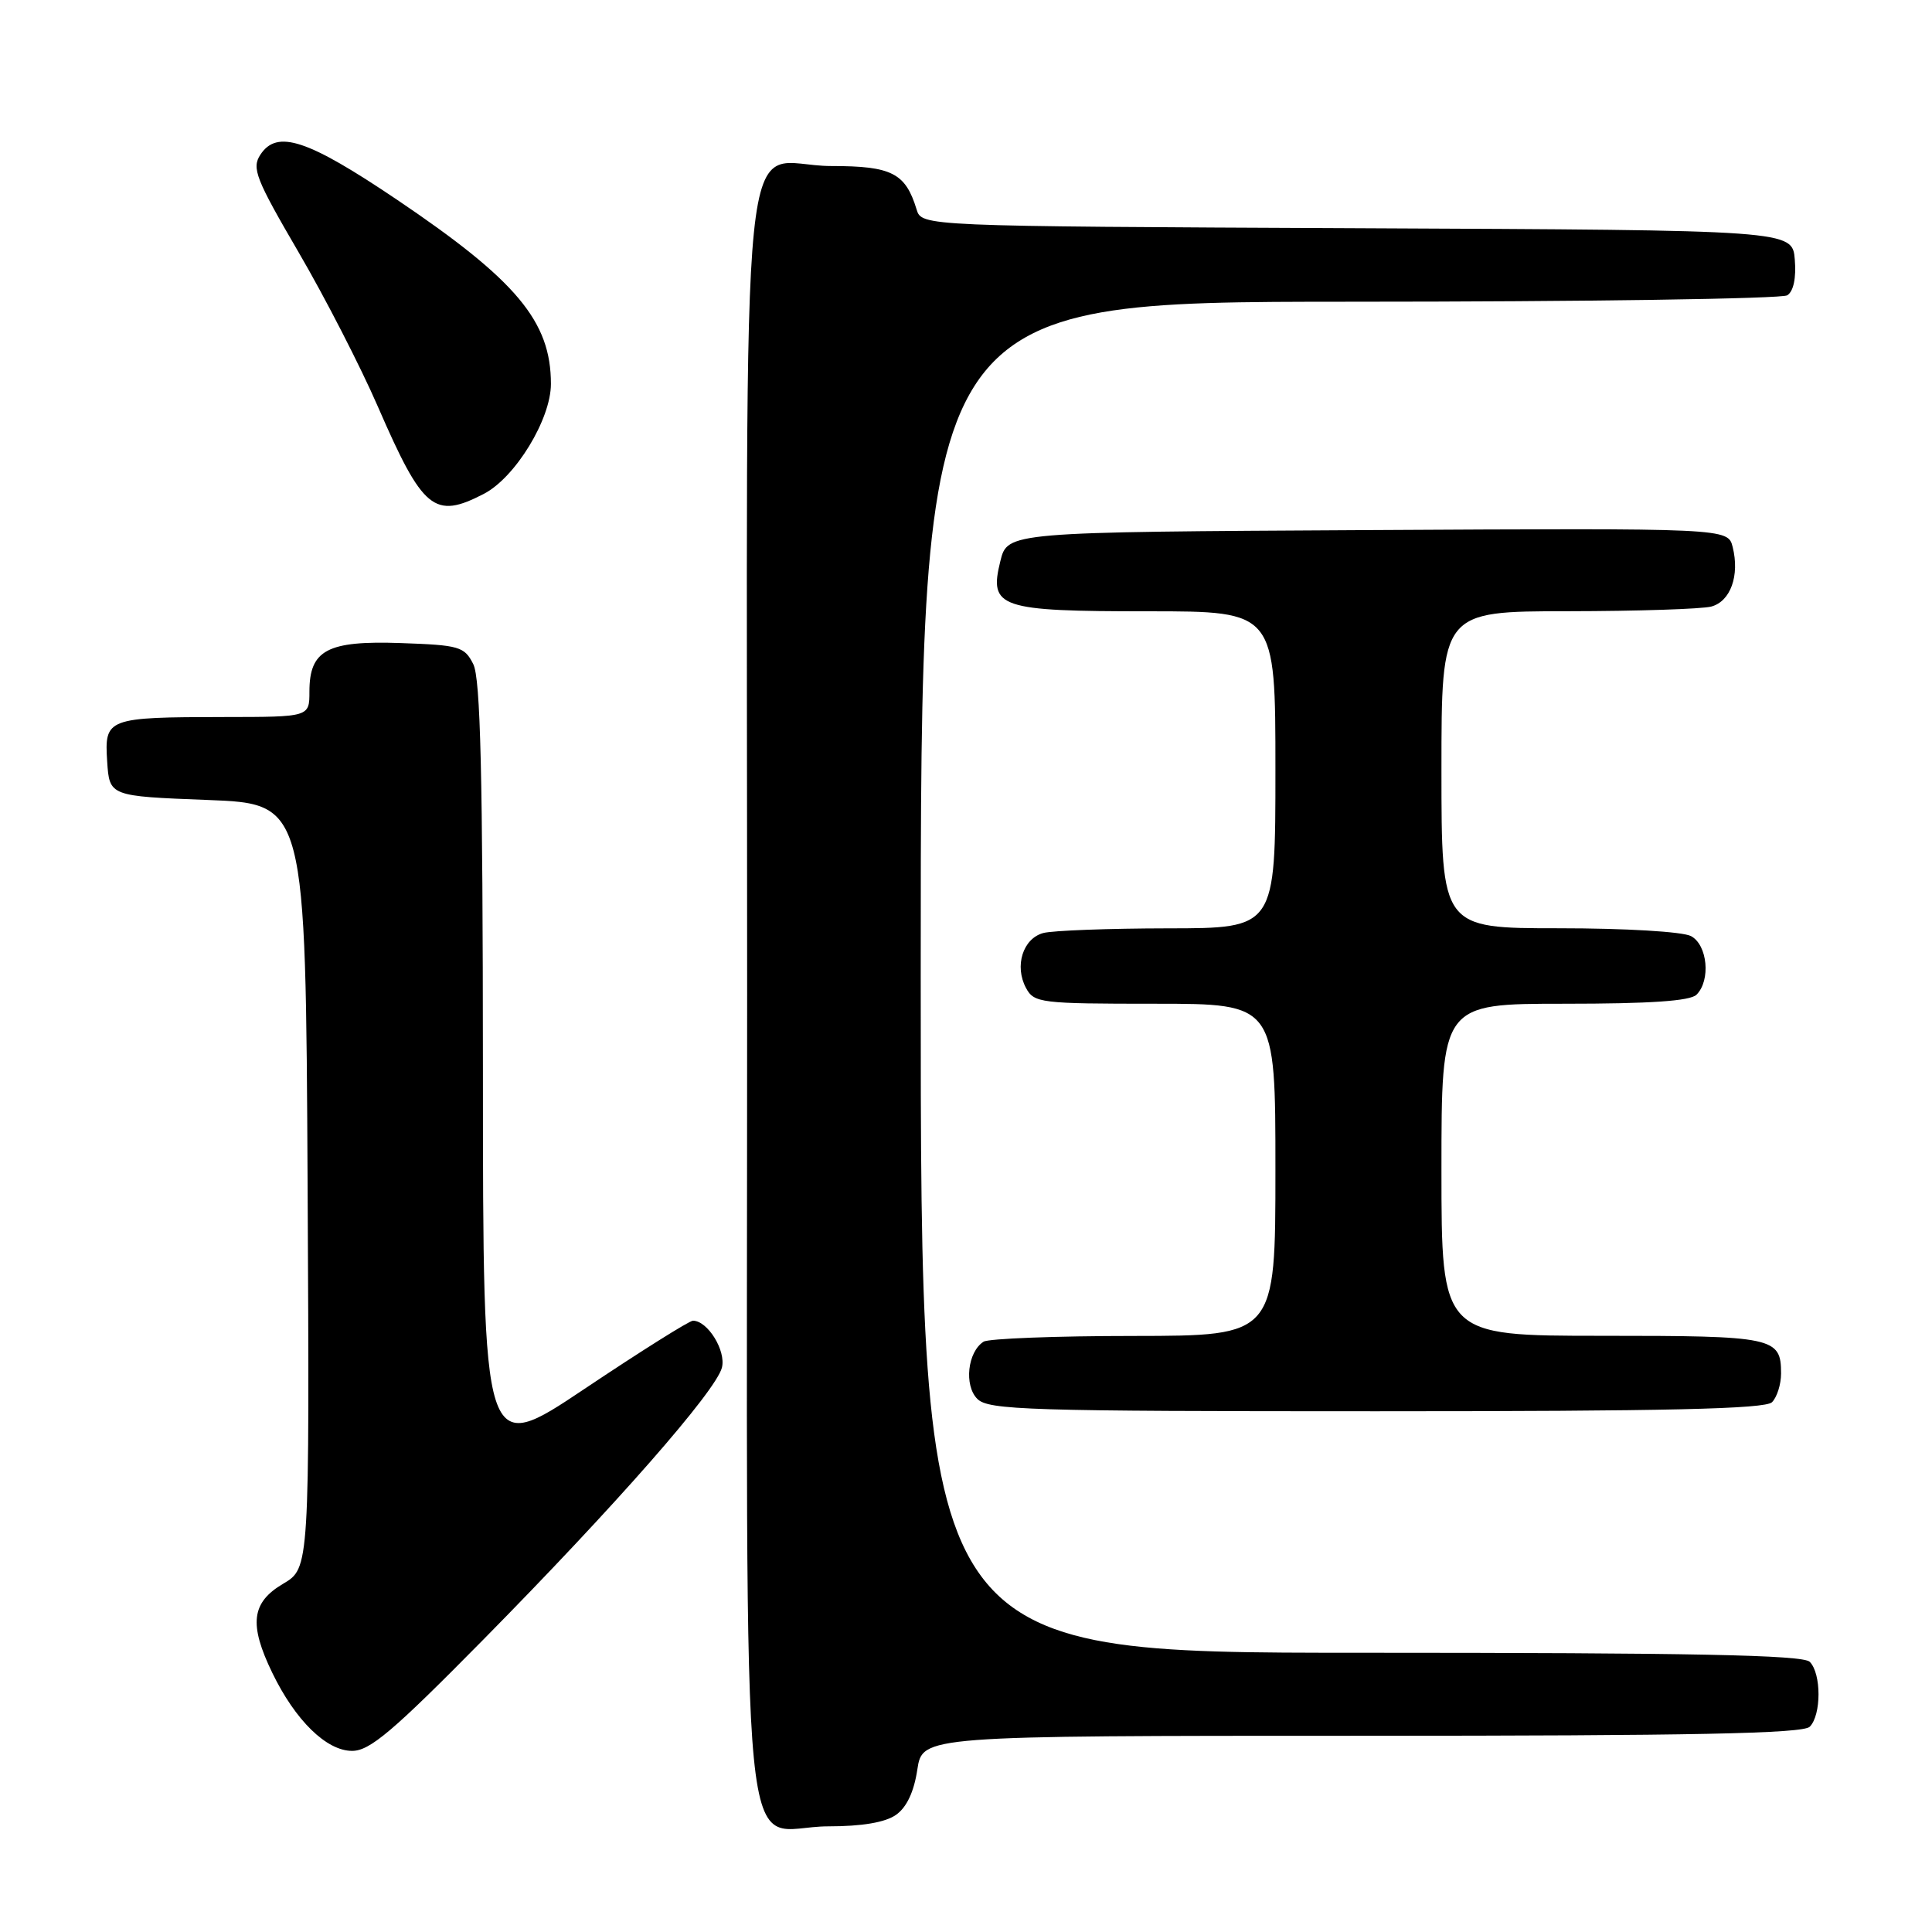 <?xml version="1.0" encoding="UTF-8" standalone="no"?>
<!DOCTYPE svg PUBLIC "-//W3C//DTD SVG 1.1//EN" "http://www.w3.org/Graphics/SVG/1.1/DTD/svg11.dtd" >
<svg xmlns="http://www.w3.org/2000/svg" xmlns:xlink="http://www.w3.org/1999/xlink" version="1.1" viewBox="0 0 256 256">
 <g >
 <path fill="currentColor"
d=" M 118.72 240.48 C 120.14 239.49 121.11 237.42 121.55 234.48 C 122.23 230.00 122.23 230.00 180.41 230.00 C 224.34 230.00 238.89 229.71 239.80 228.80 C 241.35 227.25 241.35 221.75 239.80 220.20 C 238.89 219.29 224.31 219.00 180.30 219.00 C 122.00 219.00 122.00 219.00 122.00 129.50 C 122.00 40.00 122.00 40.00 178.75 39.98 C 209.96 39.98 236.09 39.59 236.82 39.13 C 237.65 38.61 238.02 36.84 237.82 34.40 C 237.50 30.50 237.50 30.50 179.81 30.24 C 122.13 29.98 122.13 29.98 121.45 27.74 C 119.98 22.93 118.16 22.00 110.17 22.00 C 97.67 22.00 99.00 8.93 99.00 131.65 C 99.00 254.62 97.77 242.00 109.78 242.00 C 114.21 242.00 117.30 241.48 118.72 240.48 Z  M 64.05 217.25 C 81.61 199.44 94.87 184.32 95.66 181.21 C 96.22 178.97 93.77 175.00 91.82 175.00 C 91.34 175.00 84.88 179.06 77.47 184.02 C 64.00 193.04 64.00 193.04 63.99 141.77 C 63.97 102.51 63.67 89.91 62.71 88.00 C 61.54 85.67 60.86 85.48 53.10 85.21 C 43.36 84.87 41.00 86.13 41.00 91.65 C 41.00 95.00 41.00 95.00 29.75 95.01 C 14.17 95.03 13.83 95.16 14.20 100.88 C 14.50 105.50 14.50 105.50 27.50 106.00 C 40.50 106.50 40.50 106.50 40.76 157.15 C 41.02 207.79 41.02 207.79 37.51 209.86 C 33.31 212.34 32.96 215.22 36.08 221.66 C 39.13 227.96 43.26 232.00 46.65 232.00 C 49.00 232.01 52.06 229.41 64.05 217.25 Z  M 234.80 185.80 C 235.46 185.14 236.00 183.43 236.00 182.00 C 236.00 177.19 235.08 177.00 212.30 177.00 C 191.00 177.00 191.00 177.00 191.00 155.00 C 191.00 133.00 191.00 133.00 207.30 133.00 C 218.64 133.00 223.96 132.64 224.80 131.80 C 226.70 129.90 226.26 125.21 224.07 124.04 C 222.97 123.45 215.38 123.00 206.57 123.00 C 191.00 123.00 191.00 123.00 191.00 102.00 C 191.00 81.00 191.00 81.00 207.75 80.99 C 216.96 80.98 225.52 80.70 226.76 80.37 C 229.31 79.68 230.53 76.26 229.59 72.49 C 228.96 69.98 228.96 69.98 181.23 70.24 C 133.50 70.50 133.50 70.50 132.55 74.36 C 131.02 80.54 132.38 81.00 152.19 81.00 C 169.00 81.00 169.00 81.00 169.00 102.00 C 169.00 123.00 169.00 123.00 154.75 123.01 C 146.91 123.02 139.48 123.30 138.24 123.63 C 135.54 124.36 134.39 128.00 135.95 130.91 C 137.02 132.90 137.86 133.00 153.04 133.00 C 169.00 133.00 169.00 133.00 169.00 155.00 C 169.00 177.00 169.00 177.00 150.25 177.02 C 139.94 177.02 130.97 177.37 130.33 177.78 C 128.21 179.13 127.72 183.58 129.50 185.36 C 130.98 186.84 136.18 187.00 182.37 187.00 C 220.88 187.00 233.90 186.70 234.80 185.80 Z  M 64.11 65.44 C 68.28 63.28 73.00 55.55 73.00 50.87 C 73.00 42.59 68.45 37.15 52.60 26.46 C 40.73 18.46 36.71 17.13 34.50 20.50 C 33.33 22.28 33.89 23.70 39.55 33.40 C 43.05 39.39 47.79 48.62 50.08 53.90 C 56.04 67.60 57.54 68.84 64.11 65.44 Z "/>
</g>
</svg>